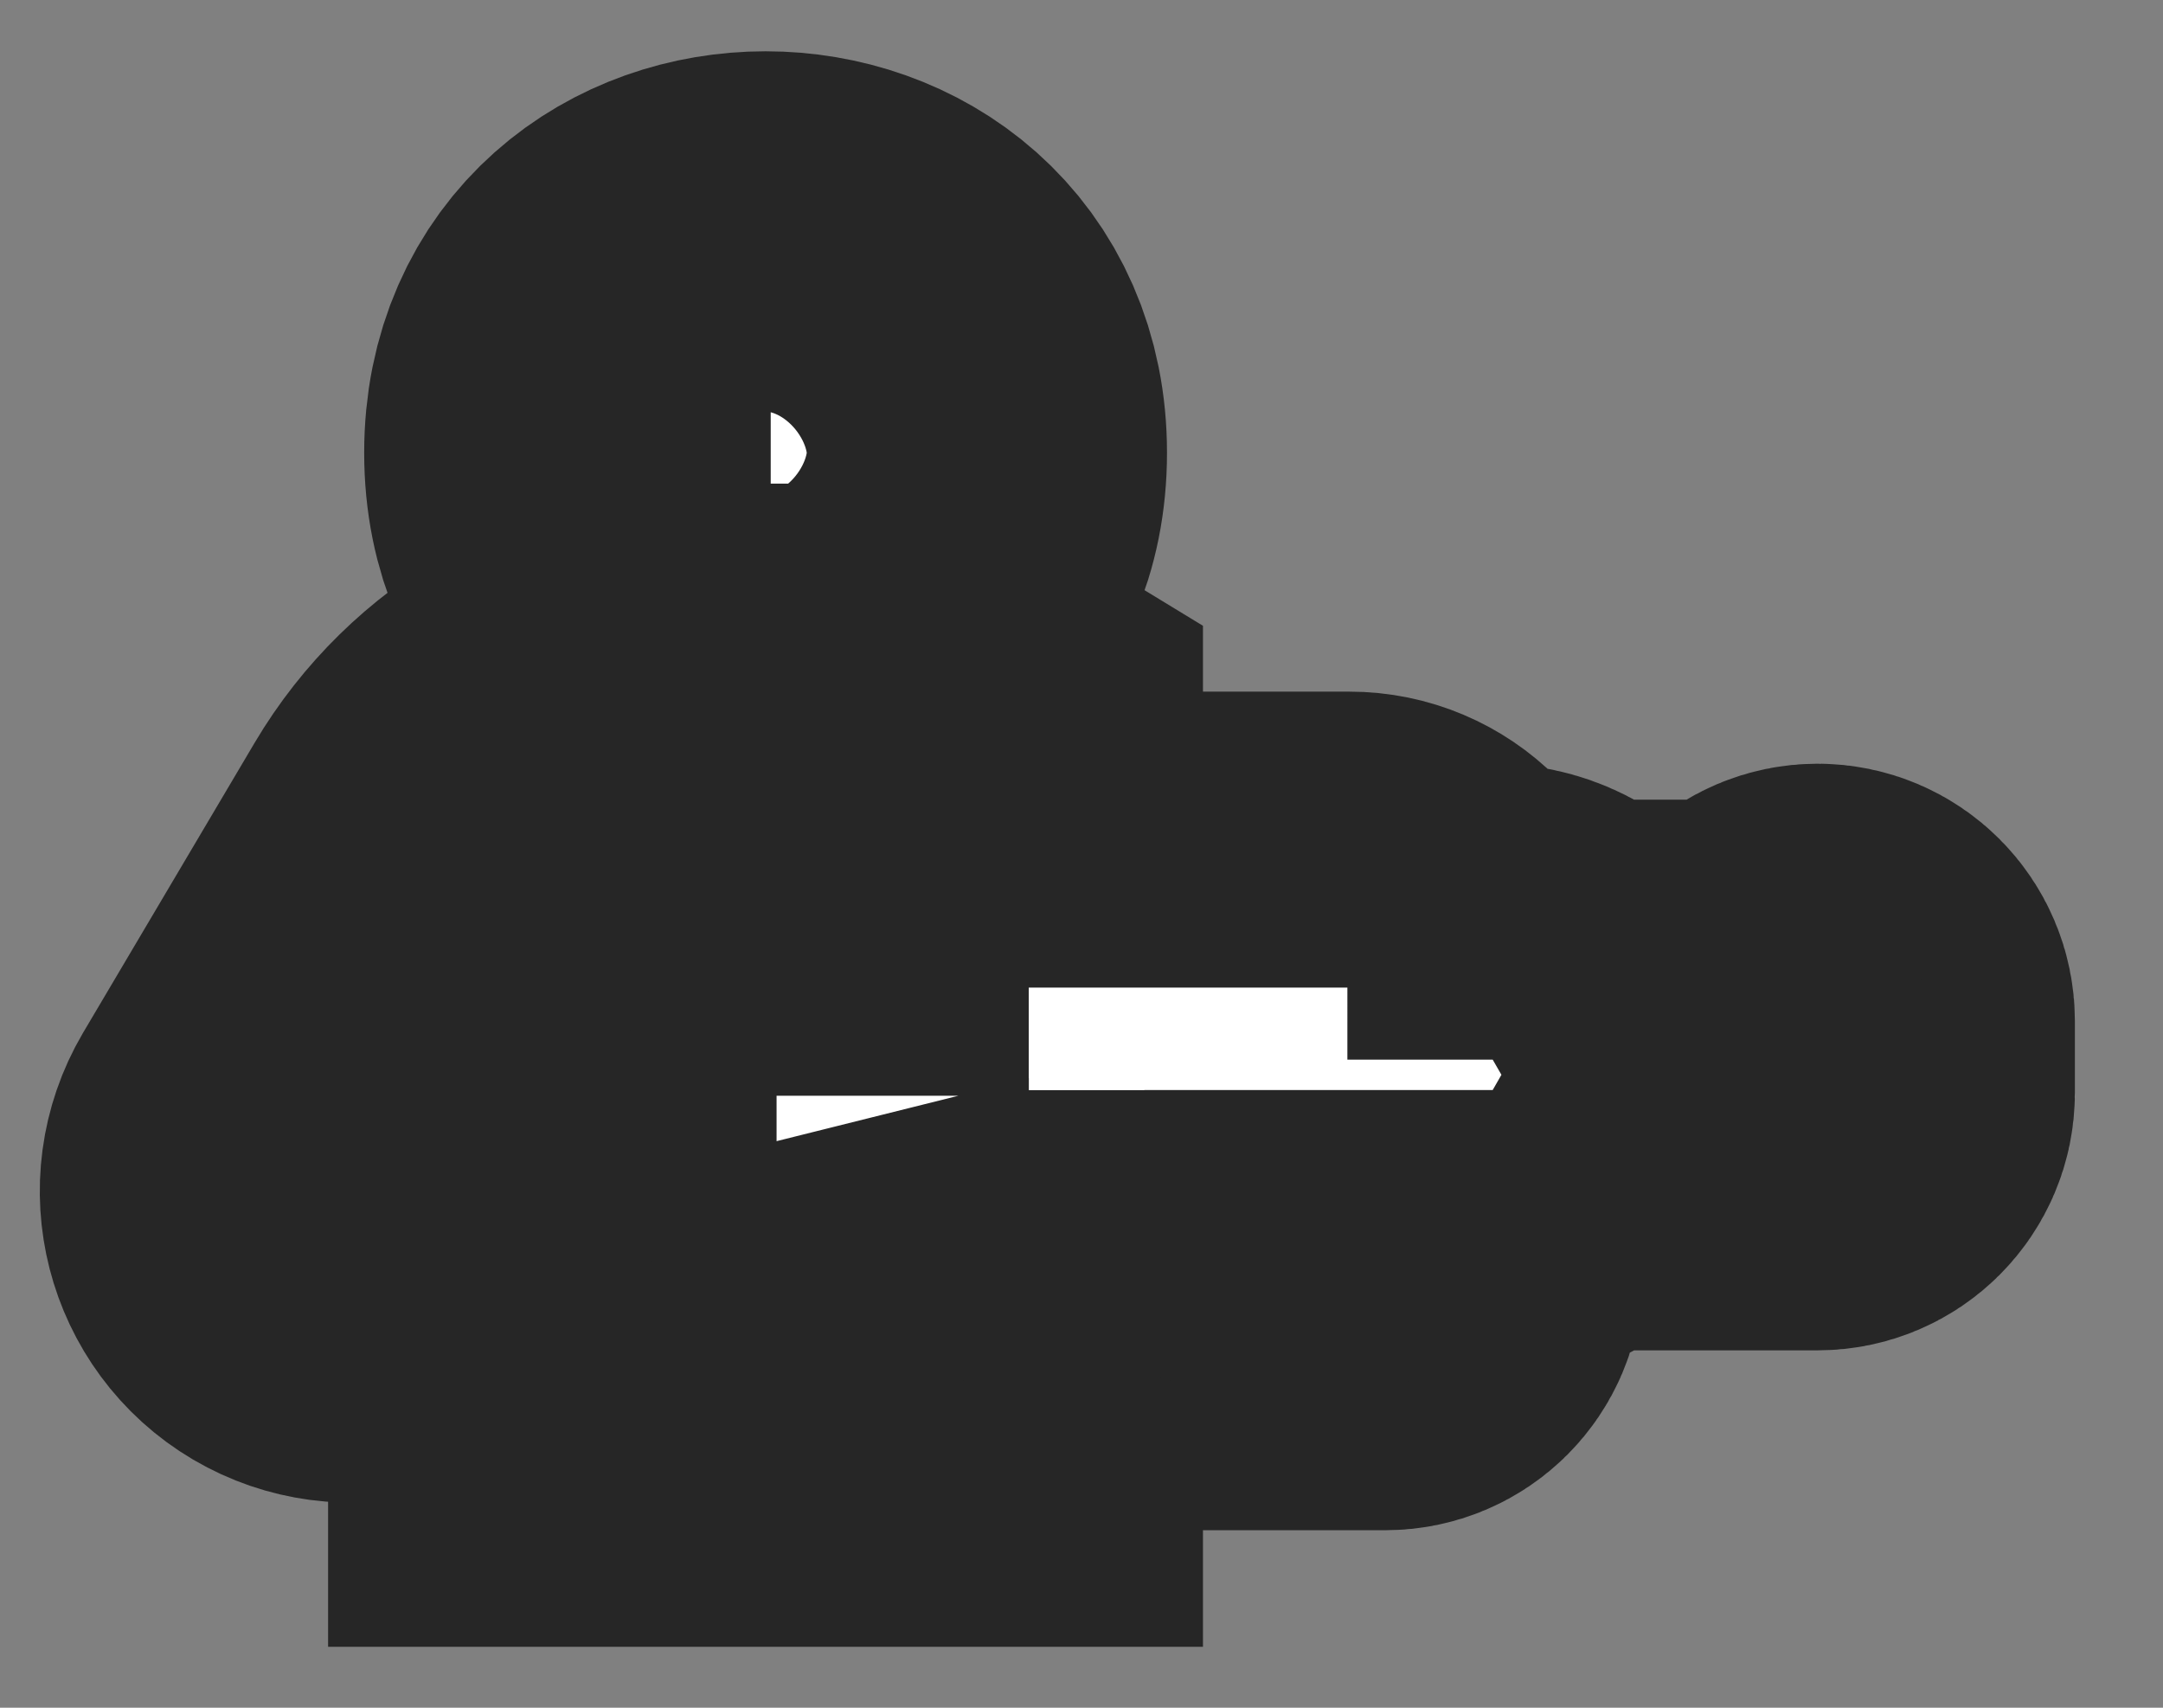 <?xml version="1.0" encoding="UTF-8" standalone="no"?>
<svg
  width="19"
  height="15"
  viewBox="0 0 19 15"
  fill="none"
  version="1.1"
  id="svg6"
  sodipodi:docname="simulate-fire-fight.svg"
  inkscape:version="1.2.2 (732a01da63, 2022-12-09)"
  xml:space="preserve"
  xmlns:inkscape="http://www.inkscape.org/namespaces/inkscape"
  xmlns:sodipodi="http://sodipodi.sourceforge.net/DTD/sodipodi-0.dtd"
  xmlns="http://www.w3.org/2000/svg"
  xmlns:svg="http://www.w3.org/2000/svg"><rect x="0" y="0" width="19" height="15" fill="#808080" stroke="none"/><defs
     id="defs10" /><sodipodi:namedview
     id="namedview8"
     pagecolor="#ffffff"
     bordercolor="#666666"
     borderopacity="1.0"
     inkscape:pageshadow="2"
     inkscape:pageopacity="0.0"
     inkscape:pagecheckerboard="0"
     showgrid="false"
     inkscape:zoom="39.220856"
     inkscape:cx="4.2961837"
     inkscape:cy="7.419522"
     inkscape:window-width="2560"
     inkscape:window-height="1377"
     inkscape:window-x="1912"
     inkscape:window-y="-8"
     inkscape:window-maximized="1"
     inkscape:current-layer="svg6"
     inkscape:showpageshadow="2"
     inkscape:deskcolor="#d1d1d1" /><path
     d="m 16.282,9.601 c 0,0.174 -0.142,0.316 -0.316,0.316 h -2.3 c -0.109,0.19 -0.314,0.316 -0.548,0.316 h -2.162 l 0.105,0.316 h 1.108 c 0.174,0 0.316,0.142 0.316,0.316 v 0.316 c 0,0.174 -0.142,0.316 -0.316,0.316 h -1.671 c -0.136,0 -0.257,-0.087 -0.301,-0.216 L 9.849,10.234 H 9.321 v 0.949 c 0,0.174 -0.142,0.316 -0.316,0.316 H 8.688 c -0.174,0 -0.316,-0.142 -0.316,-0.316 v -0.87 L 6.55,10.768 C 6.35,10.818 6.156,10.667 6.156,10.462 V 9.285 c 0,-0.174 0.142,-0.316 0.316,-0.316 H 8.371 V 8.652 c 0,-0.35 0.283,-0.633 0.633,-0.633 h 2.848 c 0.35,0 0.633,0.283 0.633,0.633 h 0.633 c 0.233,0 0.439,0.127 0.548,0.316 h 1.984 c 0,-0.174 0.142,-0.316 0.316,-0.316 0.174,0 0.316,0.142 0.316,0.316 v 0.316 z"
     style="fill:#ffffff;fill-opacity:1;stroke:#262626;stroke-width:3.888;stroke-dasharray:none;stroke-opacity:1"
     id="path14144" /><path
     d="m 7.223,6.192 c 0.502,0 0.985,0.14 1.4,0.394 V 12.521 H 4.826 V 9.074 L 3.766,10.866 C 3.545,11.242 3.058,11.366 2.682,11.145 2.306,10.923 2.182,10.437 2.403,10.061 L 3.91,7.514 C 4.395,6.695 5.275,6.192 6.226,6.192 Z M 5.143,3.977 c -3.695e-4,-2.11 3.164,-2.11 3.164,0 3.697e-4,2.11 -3.164,2.11 -3.164,0 z"
     id="path10805"
     style="fill:#ffffff;fill-opacity:1;stroke:#262626;stroke-width:3.888;stroke-dasharray:none;stroke-opacity:1;paint-order:stroke fill markers"
     sodipodi:nodetypes="scccccsccsssss" /><path
     d="m 16.29,9.6 c 0,0.174 -0.142,0.316 -0.316,0.316 h -2.3 c -0.109,0.19 -0.314,0.316 -0.548,0.316 h -2.162 l 0.105,0.316 h 1.108 c 0.174,0 0.316,0.142 0.316,0.316 v 0.316 c 0,0.174 -0.142,0.316 -0.316,0.316 h -1.671 c -0.136,0 -0.257,-0.087 -0.301,-0.216 L 9.857,10.233 H 9.329 v 0.949 c 0,0.174 -0.142,0.316 -0.316,0.316 H 8.696 c -0.174,0 -0.316,-0.142 -0.316,-0.316 v -0.87 l -1.822,0.455 C 6.358,10.816 6.164,10.666 6.164,10.46 V 9.283 c 0,-0.174 0.142,-0.316 0.316,-0.316 H 8.379 V 8.65 c 0,-0.35 0.283,-0.633 0.633,-0.633 h 2.848 c 0.35,0 0.633,0.283 0.633,0.633 h 0.633 c 0.233,0 0.439,0.127 0.548,0.316 h 1.984 c 0,-0.174 0.142,-0.316 0.316,-0.316 0.174,0 0.316,0.142 0.316,0.316 v 0.316 z"
     style="fill:#ffffff;fill-opacity:1;stroke:#262626;stroke-width:1.315;stroke-dasharray:none;stroke-opacity:1;paint-order:stroke fill markers"
     id="path14144-2" /></svg>